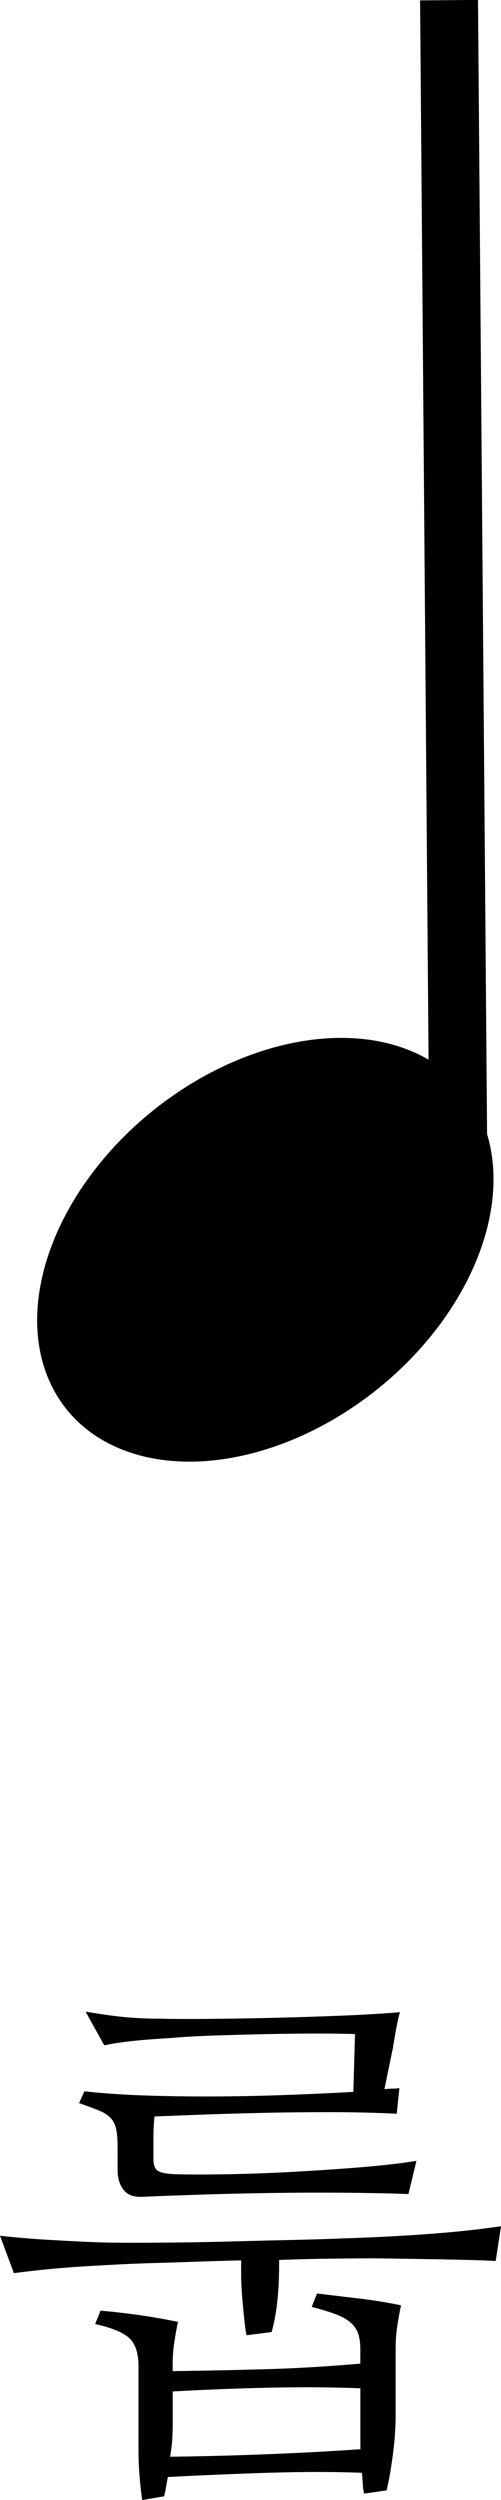 <!-- Generator: Adobe Illustrator 21.1.0, SVG Export Plug-In  -->
<svg version="1.1"
	 xmlns="http://www.w3.org/2000/svg" xmlns:xlink="http://www.w3.org/1999/xlink" xmlns:a="http://ns.adobe.com/AdobeSVGViewerExtensions/3.0/"
	 x="0px" y="0px" width="12.811px" height="63.892px" viewBox="0 0 12.811 63.892"
	 style="enable-background:new 0 0 12.811 63.892;" xml:space="preserve">
<defs>
</defs>
<g>
	<g>
		<g>
			<rect x="10.865" y="0.005" transform="matrix(1 -0.008 0.008 1 -0.123 0.092)" width="1.481" height="31.342"/>
		</g>
	</g>
	<g>
		<ellipse transform="matrix(0.781 -0.625 0.625 0.781 -18.467 11.222)" cx="6.769" cy="31.944" rx="6.514" ry="4.571"/>
	</g>
</g>
<g>
	<path d="M7.137,57.904c0,0.675-0.064,1.239-0.191,1.695l-0.643,0.082c-0.019-0.091-0.034-0.2-0.048-0.328s-0.027-0.262-0.041-0.403
		s-0.025-0.285-0.034-0.431c-0.009-0.146-0.014-0.282-0.014-0.41v-0.342c-0.392,0.009-0.777,0.021-1.155,0.034
		c-0.378,0.014-0.731,0.025-1.06,0.034s-0.625,0.021-0.889,0.034c-0.265,0.014-0.47,0.025-0.615,0.034
		c-0.355,0.019-0.709,0.043-1.06,0.075c-0.351,0.032-0.695,0.07-1.032,0.116L0,57.138c0.428,0.046,0.834,0.08,1.217,0.103
		s0.788,0.043,1.217,0.062c0.228,0.009,0.528,0.014,0.902,0.014c0.374,0,0.781-0.002,1.224-0.007
		c0.442-0.005,0.902-0.014,1.381-0.027s0.938-0.025,1.381-0.034c0.442-0.009,0.848-0.021,1.217-0.034s0.667-0.025,0.896-0.034
		c0.629-0.027,1.226-0.063,1.791-0.109c0.565-0.046,1.094-0.104,1.586-0.178l-0.137,0.889c-0.365-0.019-0.813-0.032-1.347-0.041
		s-1.11-0.019-1.729-0.027c-0.273,0-0.627,0.002-1.06,0.007c-0.433,0.005-0.9,0.016-1.401,0.034V57.904z M9.078,51.984
		c-0.228-0.009-0.545-0.014-0.95-0.014c-0.406,0-0.832,0.005-1.278,0.014c-0.447,0.009-0.875,0.021-1.285,0.034
		s-0.734,0.029-0.971,0.048c-0.101,0.009-0.224,0.019-0.369,0.027c-0.146,0.009-0.306,0.021-0.479,0.034
		c-0.173,0.014-0.354,0.032-0.54,0.055c-0.187,0.022-0.367,0.053-0.54,0.089L2.188,51.41c0.109,0.019,0.237,0.039,0.383,0.062
		c0.146,0.022,0.301,0.043,0.465,0.062s0.33,0.032,0.499,0.041c0.168,0.009,0.326,0.014,0.472,0.014
		c0.355,0.009,0.795,0.012,1.319,0.007c0.524-0.005,1.075-0.014,1.654-0.027c0.579-0.014,1.153-0.032,1.723-0.055
		c0.569-0.022,1.078-0.053,1.524-0.089c-0.027,0.082-0.057,0.21-0.089,0.383c-0.032,0.173-0.062,0.347-0.089,0.52L9.83,53.392
		c0.082-0.009,0.152-0.014,0.212-0.014c0.059,0,0.116-0.005,0.171-0.014l-0.068,0.656c-0.529-0.027-1.103-0.041-1.723-0.041
		c-0.62,0-1.222,0.007-1.805,0.021c-0.583,0.014-1.114,0.029-1.593,0.048s-0.836,0.032-1.073,0.041
		c-0.009,0.082-0.016,0.173-0.021,0.273c-0.005,0.101-0.007,0.187-0.007,0.26v0.547c0,0.155,0.036,0.258,0.109,0.308
		c0.073,0.05,0.228,0.08,0.465,0.089c0.337,0.009,0.774,0.009,1.312,0c0.538-0.009,1.101-0.029,1.688-0.062s1.162-0.07,1.723-0.116
		s1.037-0.101,1.429-0.164l-0.205,0.848c-0.501-0.019-1.058-0.029-1.668-0.034c-0.611-0.005-1.224-0.002-1.839,0.007
		s-1.208,0.022-1.777,0.041c-0.57,0.019-1.064,0.036-1.483,0.055c-0.237,0.019-0.408-0.039-0.513-0.171
		c-0.105-0.132-0.157-0.303-0.157-0.513v-0.602c0-0.173-0.012-0.316-0.034-0.431c-0.023-0.114-0.068-0.21-0.137-0.287
		s-0.169-0.144-0.301-0.198c-0.132-0.055-0.303-0.118-0.513-0.191l0.137-0.301c0.501,0.055,1.05,0.091,1.647,0.109
		c0.597,0.019,1.203,0.025,1.818,0.021s1.217-0.019,1.805-0.041s1.123-0.048,1.606-0.075L9.078,51.984z M9.256,63.195
		c-0.729-0.027-1.522-0.027-2.379,0c-0.857,0.027-1.718,0.063-2.584,0.109c-0.019,0.091-0.034,0.178-0.048,0.26
		s-0.03,0.159-0.048,0.232l-0.561,0.096c-0.027-0.183-0.05-0.39-0.068-0.622c-0.019-0.232-0.027-0.477-0.027-0.731V60.46
		c0-0.31-0.073-0.54-0.219-0.69c-0.146-0.15-0.442-0.275-0.889-0.376l0.137-0.342c0.31,0.027,0.629,0.063,0.957,0.109
		s0.67,0.104,1.025,0.178c-0.037,0.164-0.068,0.34-0.096,0.526s-0.041,0.371-0.041,0.554v0.178c0.766-0.009,1.549-0.025,2.352-0.048
		c0.802-0.022,1.618-0.07,2.447-0.144v-0.369c0-0.155-0.019-0.287-0.055-0.396c-0.037-0.109-0.103-0.205-0.198-0.287
		s-0.224-0.152-0.383-0.212c-0.16-0.06-0.362-0.121-0.608-0.185l0.137-0.342c0.383,0.046,0.747,0.089,1.094,0.13
		c0.346,0.041,0.697,0.098,1.053,0.171c-0.037,0.173-0.068,0.351-0.096,0.533s-0.041,0.364-0.041,0.547v1.723
		c0,0.328-0.025,0.677-0.075,1.046c-0.05,0.369-0.103,0.663-0.157,0.882l-0.574,0.082c-0.019-0.073-0.03-0.155-0.034-0.246
		C9.271,63.391,9.265,63.295,9.256,63.195z M9.215,62.361v-1.326c-0.757-0.027-1.543-0.032-2.358-0.014
		c-0.816,0.019-1.629,0.05-2.44,0.096v0.82c0,0.137-0.005,0.275-0.014,0.417c-0.009,0.142-0.027,0.285-0.055,0.431
		c0.774-0.009,1.586-0.029,2.434-0.062s1.659-0.075,2.434-0.13V62.361z"/>
</g>
</svg>